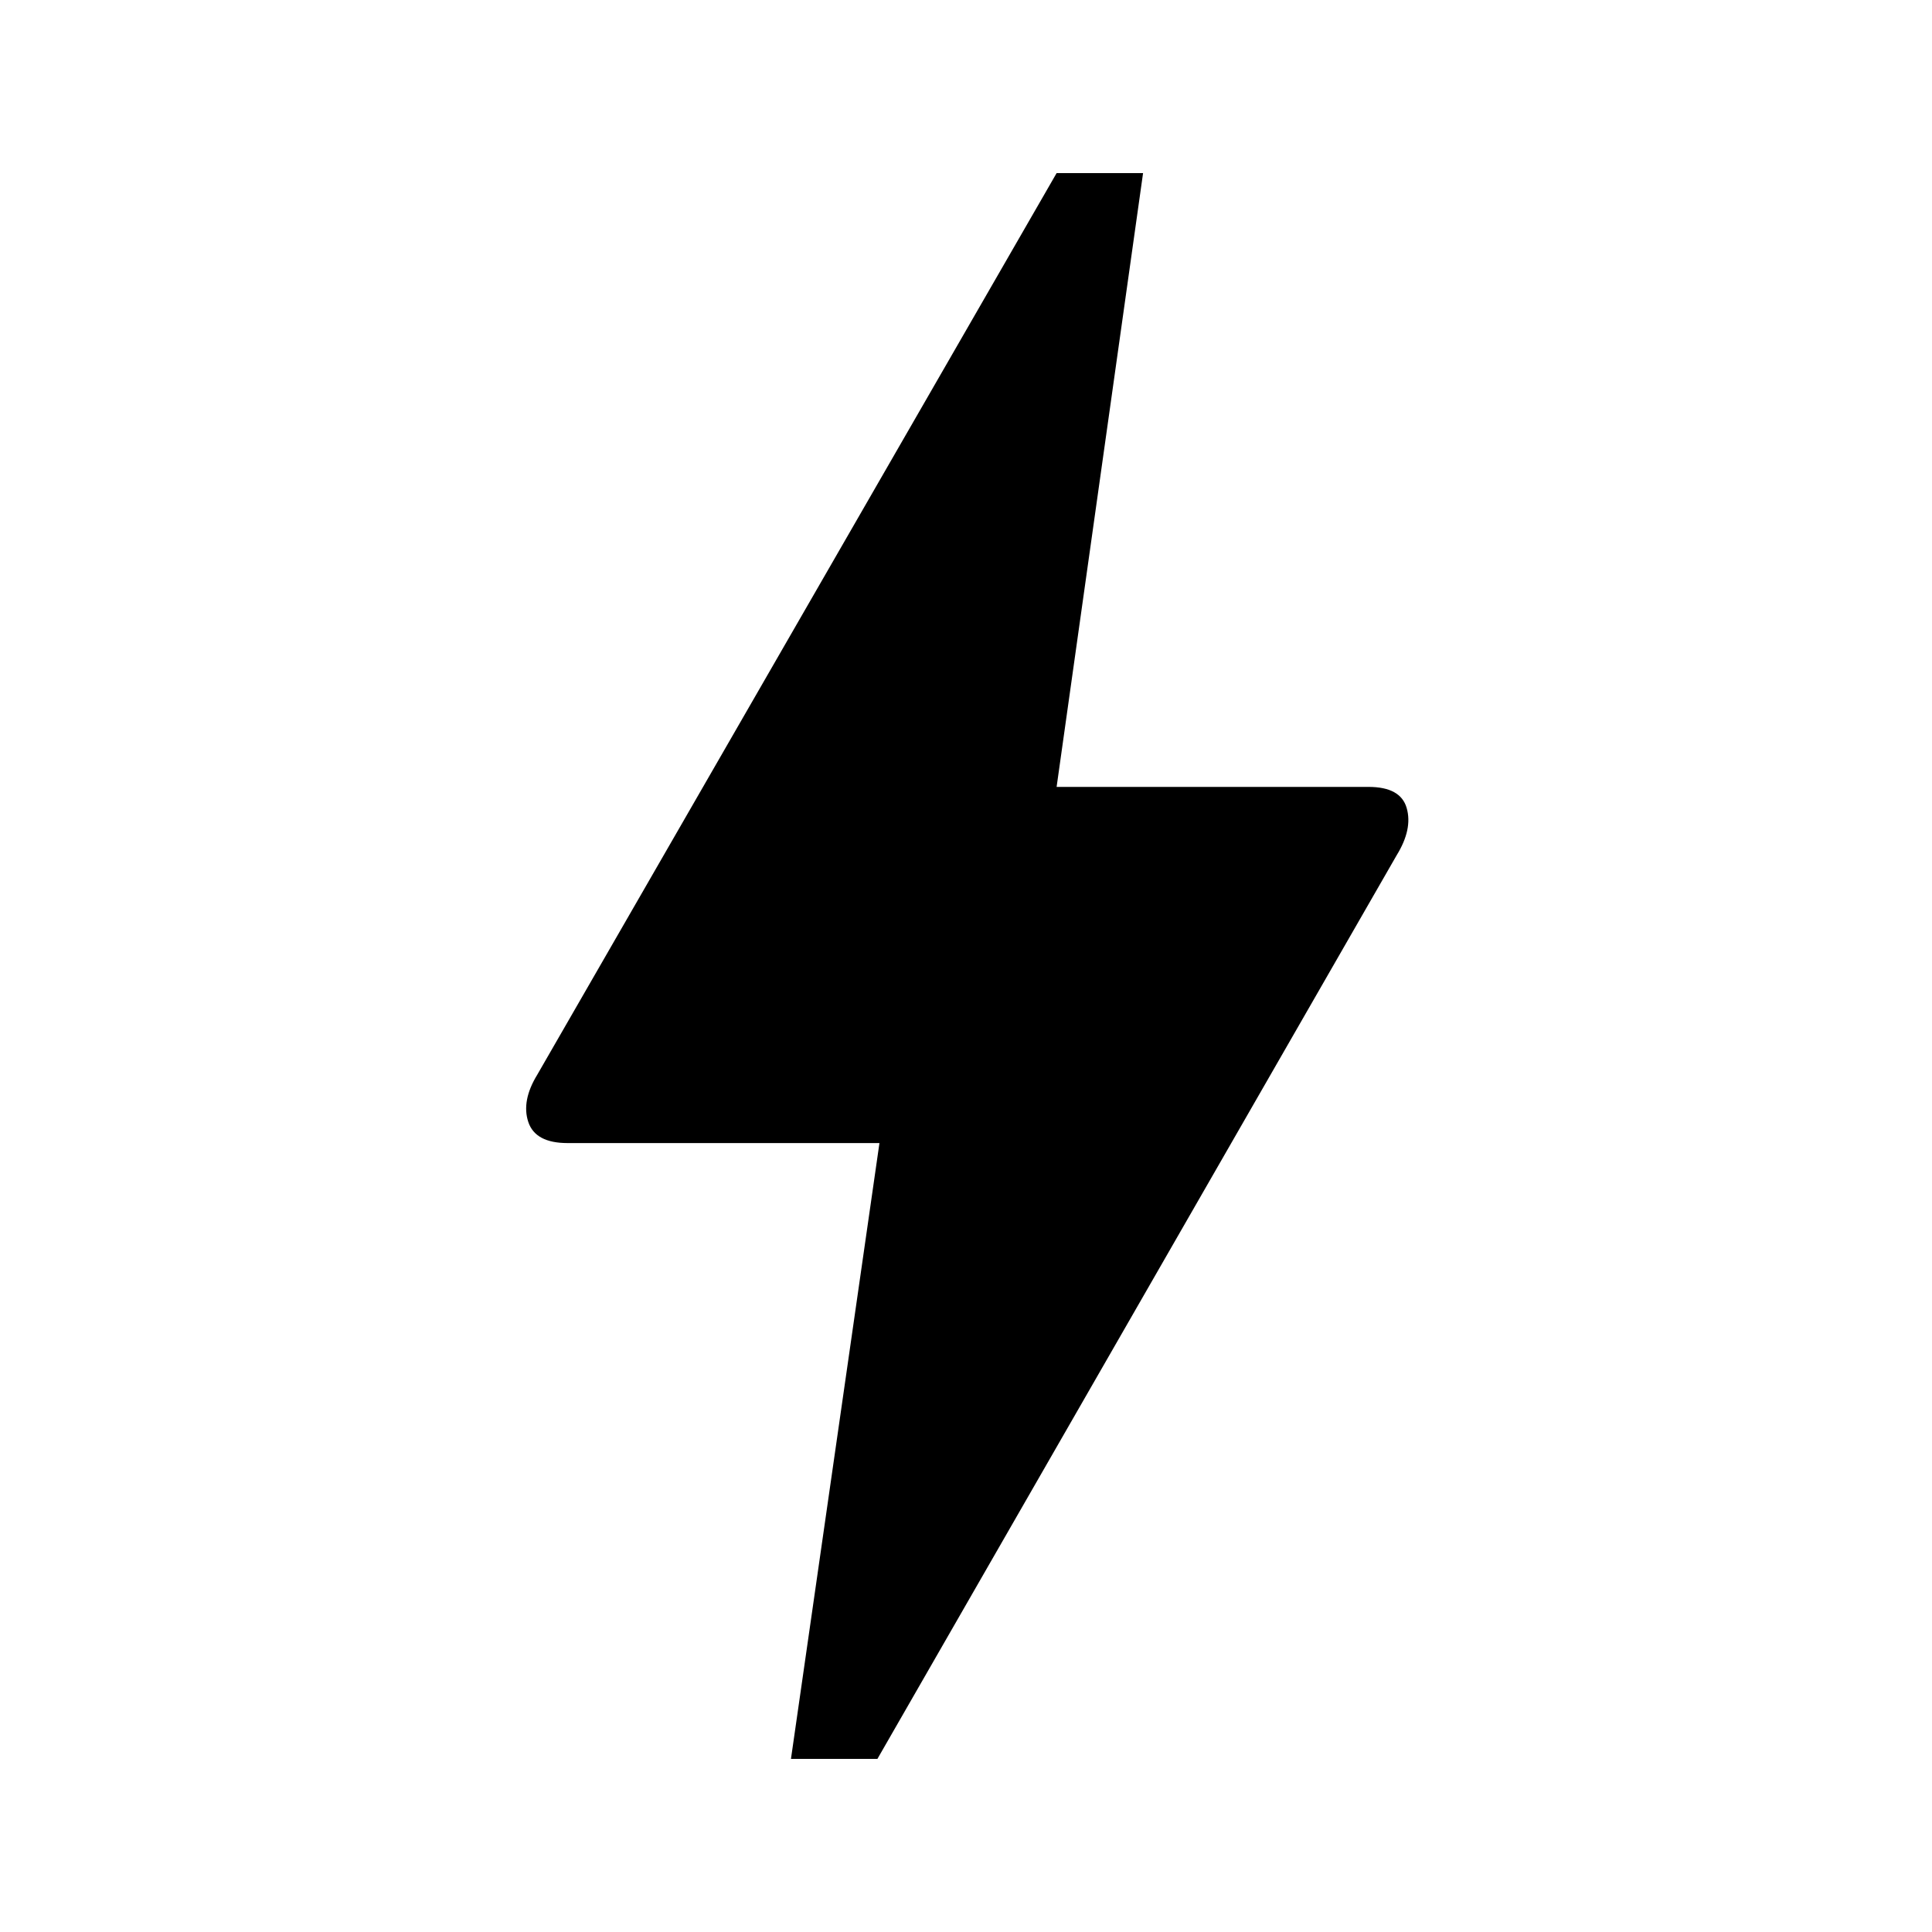 <svg xmlns="http://www.w3.org/2000/svg" height="20" width="20"><path d="m8.188 18.208.916-6.375H5.875q-.333 0-.406-.218-.073-.219.093-.49l5.376-9.333h.895l-.895 6.354h3.229q.333 0 .395.219.063.218-.104.489l-5.375 9.354Z"/></svg>
